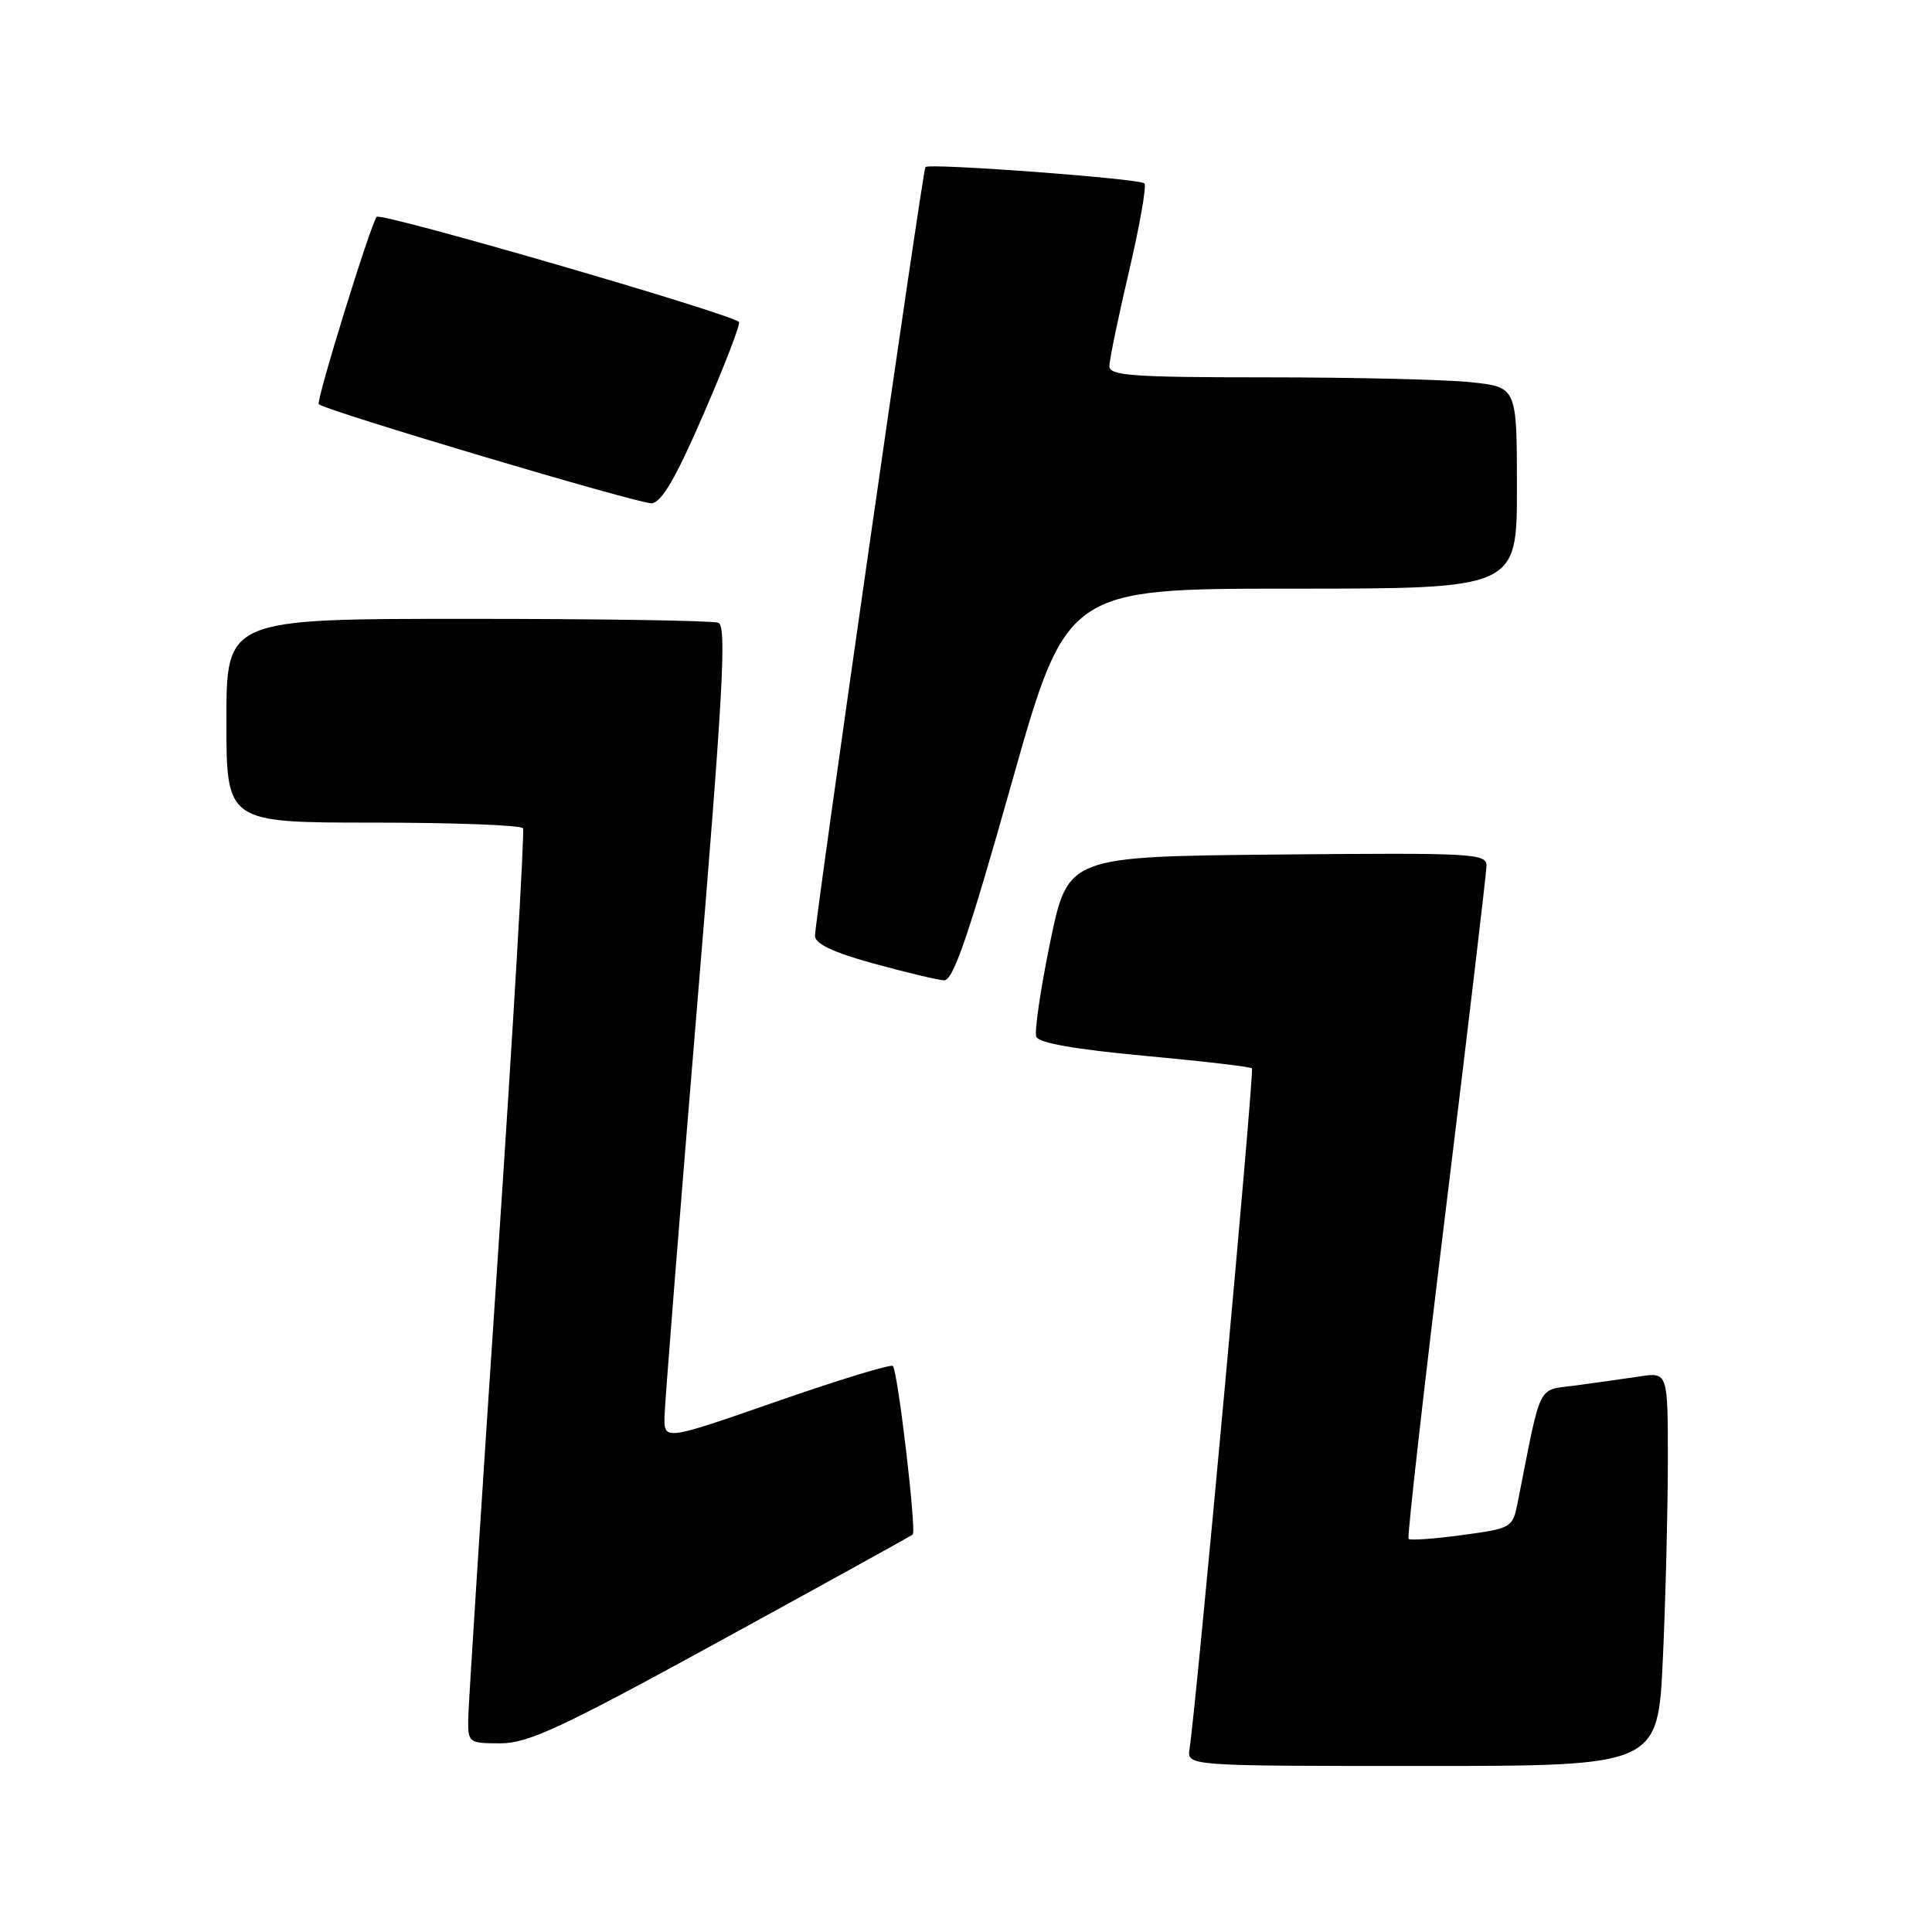 <?xml version="1.0" encoding="UTF-8" standalone="no"?>
<!DOCTYPE svg PUBLIC "-//W3C//DTD SVG 1.1//EN" "http://www.w3.org/Graphics/SVG/1.1/DTD/svg11.dtd" >
<svg xmlns="http://www.w3.org/2000/svg" xmlns:xlink="http://www.w3.org/1999/xlink" version="1.1" viewBox="0 0 256 256">
 <g >
 <path fill="currentColor"
d=" M 220.34 219.75 C 220.70 211.91 220.99 200.17 221.00 193.66 C 221.00 181.82 221.00 181.82 217.25 182.39 C 215.19 182.69 211.38 183.23 208.80 183.58 C 203.60 184.28 204.31 182.87 201.12 199.00 C 200.43 202.46 200.35 202.51 193.70 203.41 C 190.01 203.91 186.83 204.13 186.64 203.91 C 186.44 203.68 188.68 183.93 191.61 160.00 C 194.54 136.07 196.95 115.71 196.97 114.73 C 197.00 113.08 195.22 112.99 169.25 113.23 C 141.50 113.50 141.50 113.50 139.16 124.81 C 137.88 131.03 137.05 136.68 137.31 137.37 C 137.63 138.20 142.47 139.05 151.65 139.90 C 159.27 140.60 165.68 141.35 165.89 141.56 C 166.23 141.89 158.55 225.67 157.62 231.75 C 157.28 234.00 157.28 234.00 188.48 234.00 C 219.69 234.00 219.69 234.00 220.34 219.75 Z  M 95.57 217.35 C 109.28 209.84 120.70 203.54 120.94 203.33 C 121.46 202.88 118.97 181.71 118.31 181.00 C 118.05 180.73 111.12 182.84 102.92 185.70 C 88.00 190.89 88.00 190.89 88.05 187.70 C 88.09 185.94 90.01 161.67 92.33 133.77 C 95.81 91.90 96.31 82.95 95.19 82.52 C 94.45 82.23 79.47 82.00 61.92 82.00 C 30.00 82.00 30.00 82.00 30.00 95.50 C 30.00 109.00 30.00 109.00 49.44 109.00 C 60.13 109.00 69.07 109.34 69.30 109.75 C 69.53 110.16 68.00 136.15 65.90 167.50 C 63.80 198.85 62.07 225.96 62.04 227.75 C 62.00 230.92 62.10 231.00 66.32 231.00 C 70.00 231.00 74.42 228.94 95.57 217.35 Z  M 133.98 104.00 C 141.32 78.00 141.32 78.00 171.16 78.00 C 201.00 78.00 201.00 78.00 201.00 64.64 C 201.00 51.28 201.00 51.28 194.85 50.64 C 191.47 50.29 179.32 50.00 167.85 50.00 C 150.10 50.00 147.00 49.78 147.00 48.52 C 147.00 47.70 148.17 42.05 149.60 35.95 C 151.03 29.85 151.95 24.61 151.64 24.30 C 151.00 23.66 123.04 21.58 122.62 22.14 C 122.25 22.62 107.97 122.07 107.99 124.02 C 108.00 125.06 110.43 126.21 115.75 127.67 C 120.01 128.84 124.21 129.84 125.07 129.90 C 126.29 129.98 128.29 124.17 133.98 104.00 Z  M 93.27 54.76 C 96.07 48.30 98.16 42.86 97.92 42.66 C 96.49 41.45 50.50 28.11 49.92 28.73 C 49.14 29.58 41.84 53.18 42.24 53.56 C 43.18 54.43 84.87 66.84 86.35 66.69 C 87.69 66.55 89.58 63.30 93.27 54.76 Z "/>
</g>
</svg>